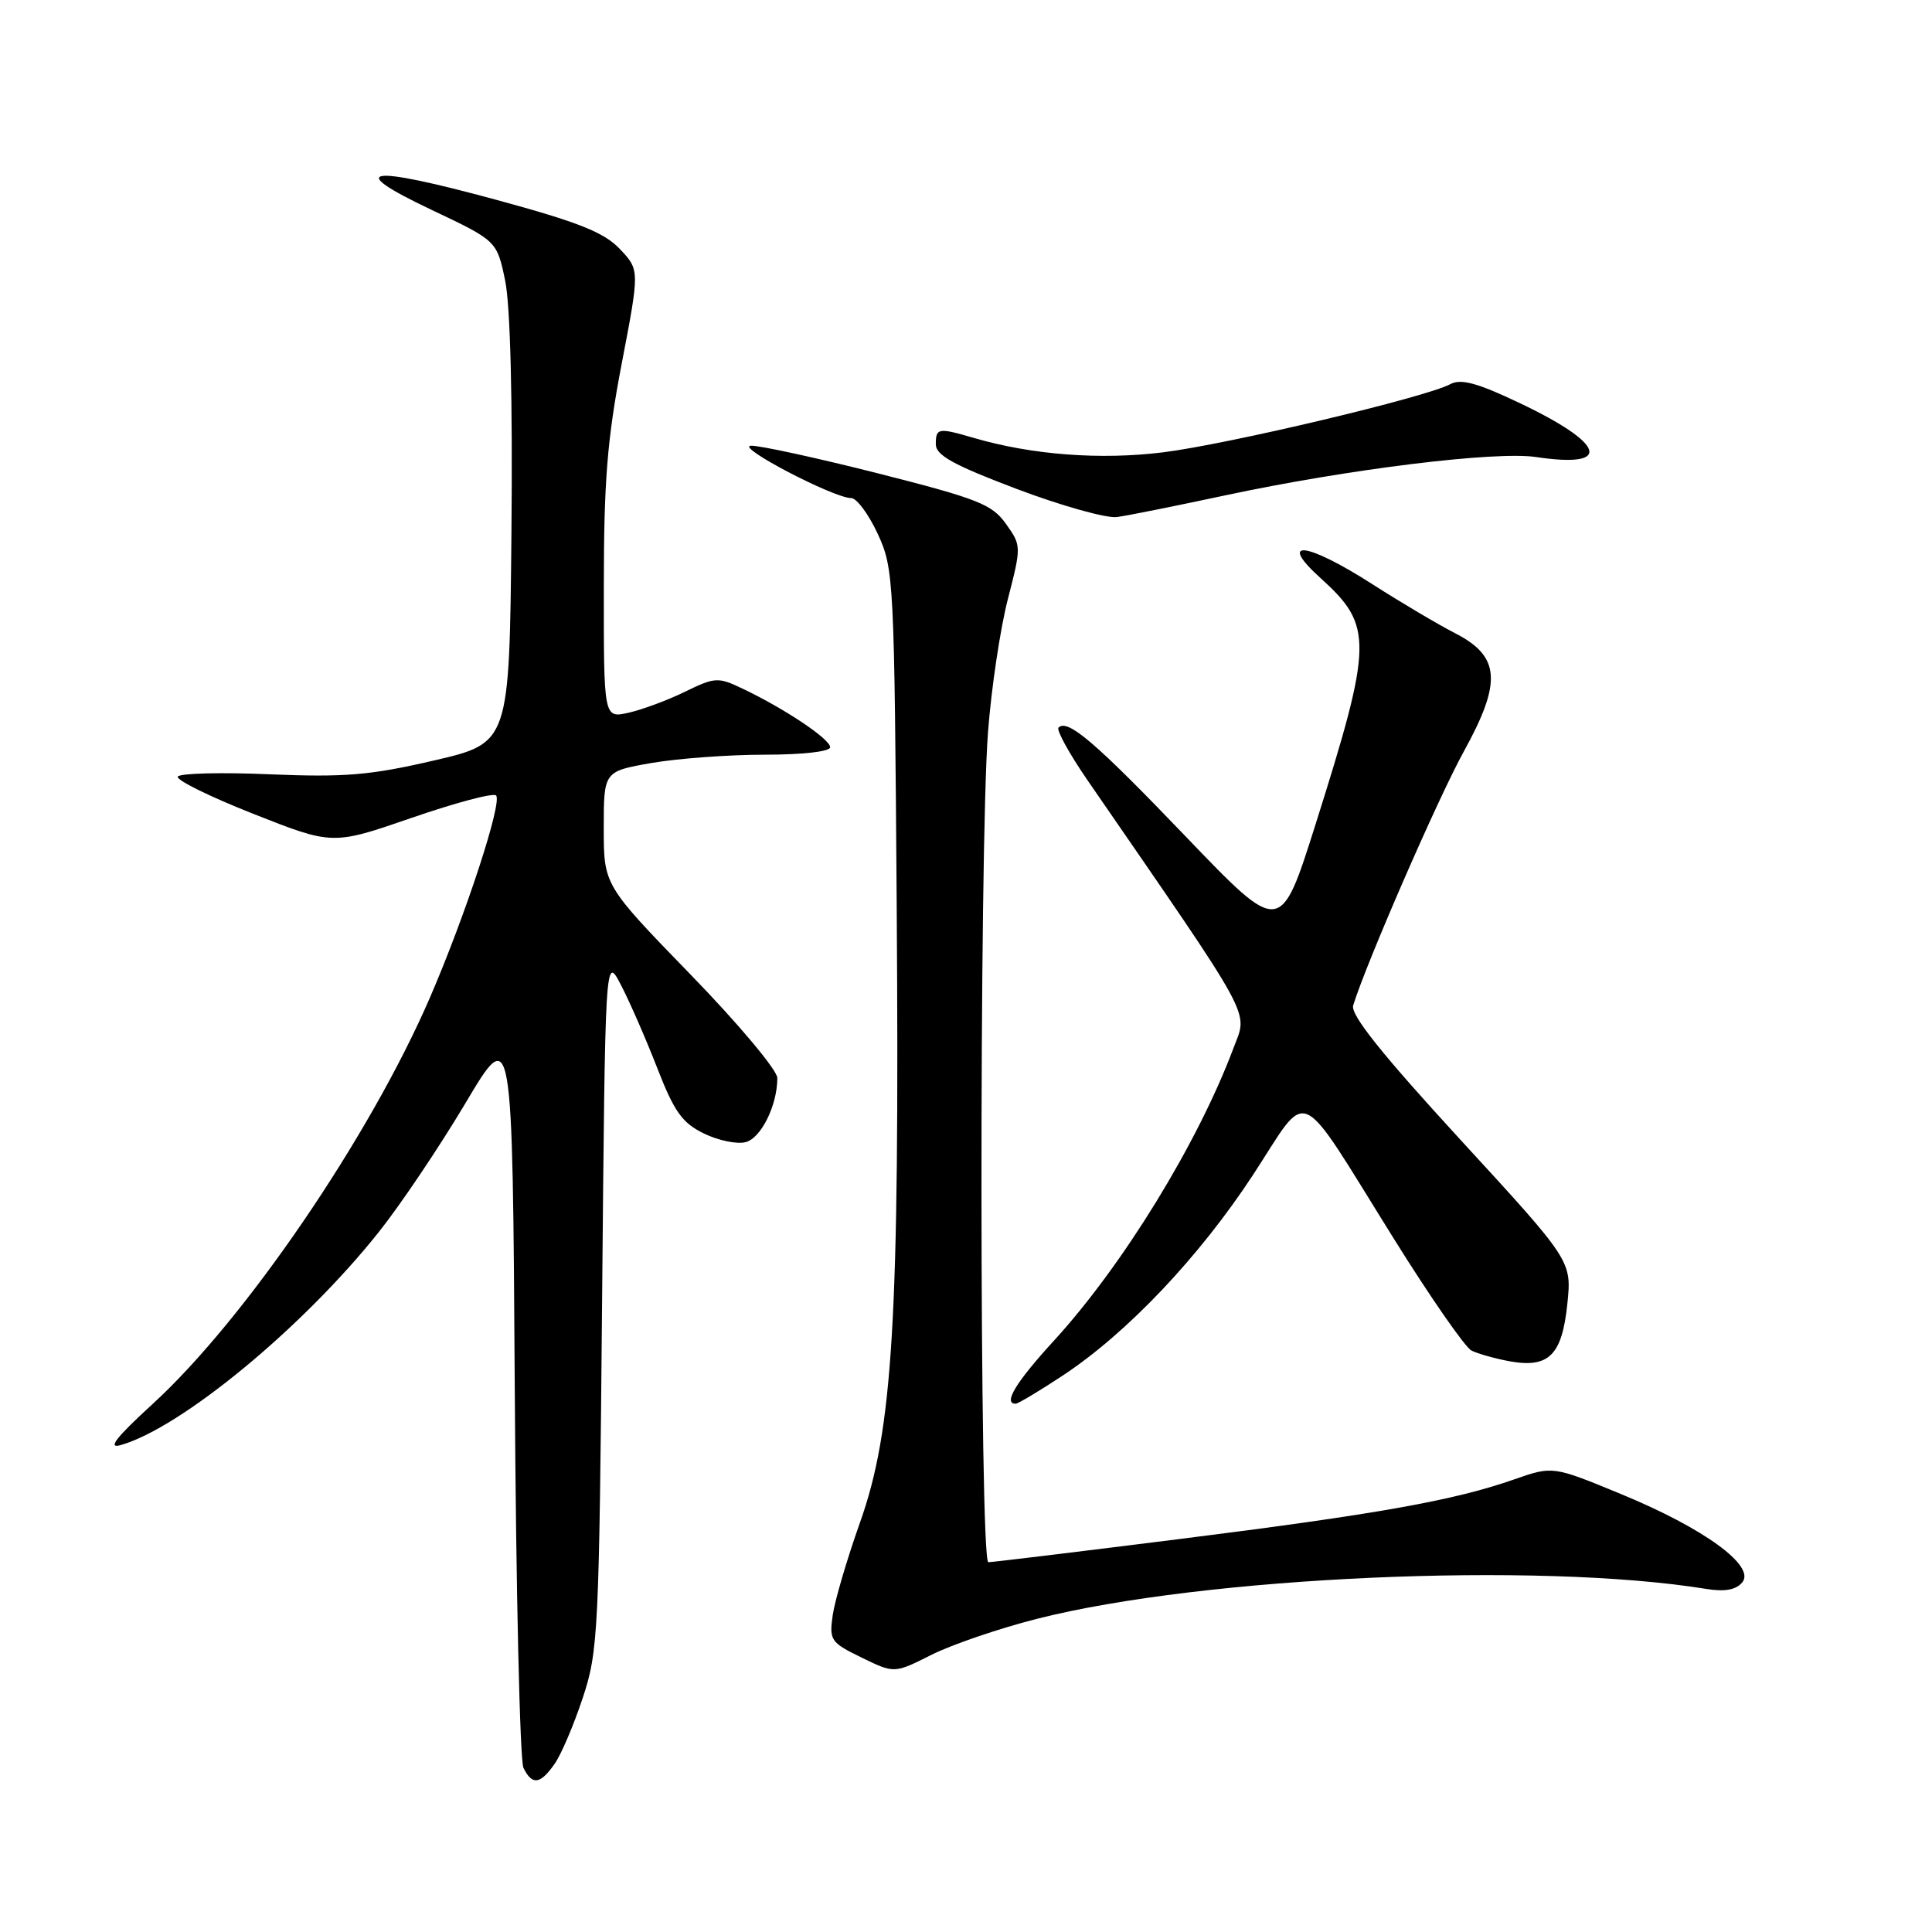 <?xml version="1.0" encoding="UTF-8" standalone="no"?>
<!DOCTYPE svg PUBLIC "-//W3C//DTD SVG 1.1//EN" "http://www.w3.org/Graphics/SVG/1.1/DTD/svg11.dtd" >
<svg xmlns="http://www.w3.org/2000/svg" xmlns:xlink="http://www.w3.org/1999/xlink" version="1.1" viewBox="0 0 256 256">
 <g >
 <path fill="currentColor"
d=" M 73.47 233.75 C 74.35 232.51 76.03 228.57 77.21 225.00 C 79.27 218.81 79.39 216.33 79.78 172.50 C 80.19 126.50 80.19 126.50 82.27 130.50 C 83.42 132.70 85.58 137.65 87.08 141.50 C 89.33 147.30 90.39 148.79 93.26 150.19 C 95.16 151.12 97.66 151.64 98.80 151.34 C 100.85 150.81 103.00 146.46 103.00 142.84 C 103.00 141.81 97.83 135.64 91.50 129.13 C 80.00 117.28 80.00 117.28 80.00 109.74 C 80.00 102.21 80.00 102.21 86.33 101.10 C 89.81 100.50 96.56 100.00 101.33 100.00 C 106.37 100.00 110.00 99.59 110.00 99.01 C 110.00 97.94 104.02 93.93 98.46 91.28 C 95.13 89.69 94.77 89.71 90.74 91.67 C 88.41 92.81 85.04 94.05 83.25 94.45 C 80.00 95.16 80.00 95.16 80.01 77.83 C 80.01 63.75 80.46 58.18 82.39 48.13 C 84.76 35.77 84.76 35.77 82.13 32.99 C 80.04 30.79 76.68 29.45 65.88 26.51 C 48.61 21.81 45.49 22.27 57.17 27.80 C 65.84 31.91 65.84 31.91 66.94 37.20 C 67.62 40.52 67.94 52.97 67.77 70.48 C 67.50 98.45 67.50 98.45 57.50 100.77 C 49.06 102.73 45.68 103.01 35.78 102.60 C 29.33 102.32 23.83 102.46 23.56 102.90 C 23.29 103.34 27.79 105.56 33.57 107.84 C 44.07 111.99 44.07 111.99 54.57 108.36 C 60.34 106.37 65.37 105.03 65.73 105.40 C 66.60 106.27 61.70 121.25 56.95 132.23 C 48.97 150.65 32.46 174.84 20.23 186.03 C 15.35 190.50 14.19 192.00 16.00 191.48 C 24.02 189.19 40.14 175.89 50.17 163.28 C 53.05 159.67 58.22 151.98 61.66 146.20 C 67.91 135.69 67.91 135.69 68.21 184.09 C 68.37 210.72 68.89 233.29 69.36 234.25 C 70.50 236.58 71.57 236.46 73.47 233.75 Z  M 137.41 214.50 C 159.50 208.90 203.78 206.92 226.08 210.54 C 228.56 210.94 230.03 210.67 230.86 209.67 C 232.66 207.50 225.79 202.50 214.79 197.97 C 205.75 194.24 205.75 194.24 200.63 196.03 C 192.64 198.83 182.48 200.64 156.21 203.94 C 142.86 205.62 131.49 207.00 130.96 207.00 C 129.78 207.00 129.73 112.25 130.92 96.96 C 131.36 91.16 132.55 83.24 133.55 79.37 C 135.35 72.38 135.34 72.29 133.29 69.41 C 131.45 66.82 129.56 66.08 116.36 62.73 C 108.19 60.66 100.60 59.01 99.50 59.06 C 97.38 59.16 110.48 66.00 112.79 66.00 C 113.52 66.00 115.10 68.14 116.31 70.75 C 118.44 75.38 118.51 76.63 118.82 120.34 C 119.20 174.90 118.33 189.45 113.95 201.75 C 112.24 206.56 110.62 212.08 110.34 214.01 C 109.86 217.34 110.07 217.64 114.17 219.64 C 118.50 221.75 118.50 221.75 123.41 219.28 C 126.11 217.92 132.41 215.77 137.41 214.50 Z  M 140.83 182.26 C 149.37 176.62 158.94 166.52 166.07 155.62 C 173.62 144.09 171.61 143.16 184.75 164.23 C 189.53 171.89 194.13 178.52 194.97 178.95 C 195.81 179.38 198.10 180.02 200.05 180.38 C 205.23 181.31 206.98 179.57 207.68 172.77 C 208.27 167.08 208.27 167.08 193.52 151.03 C 183.10 139.68 178.93 134.46 179.30 133.23 C 181.01 127.67 190.54 105.77 193.97 99.56 C 199.05 90.34 198.79 86.96 192.76 83.88 C 190.58 82.76 185.68 79.86 181.88 77.43 C 173.11 71.80 169.16 71.34 175.00 76.62 C 181.97 82.92 181.93 85.12 174.32 109.22 C 169.67 123.93 169.67 123.93 157.21 110.94 C 145.18 98.39 141.47 95.20 140.26 96.41 C 139.95 96.72 141.67 99.85 144.09 103.37 C 166.51 135.91 165.35 133.78 163.45 138.86 C 158.71 151.50 148.79 167.66 139.64 177.66 C 134.60 183.16 132.88 186.00 134.58 186.00 C 134.90 186.00 137.71 184.32 140.83 182.26 Z  M 162.34 65.64 C 178.57 62.17 198.17 59.75 203.54 60.56 C 213.77 62.09 212.76 58.81 201.33 53.39 C 195.76 50.74 193.58 50.15 192.18 50.90 C 188.92 52.65 162.77 58.85 154.16 59.93 C 145.82 60.97 136.73 60.28 129.01 58.02 C 124.32 56.65 124.00 56.70 124.00 58.87 C 124.00 60.33 126.37 61.63 134.75 64.80 C 140.66 67.03 146.62 68.70 148.00 68.51 C 149.38 68.33 155.83 67.03 162.34 65.64 Z "/>
</g>
</svg>
